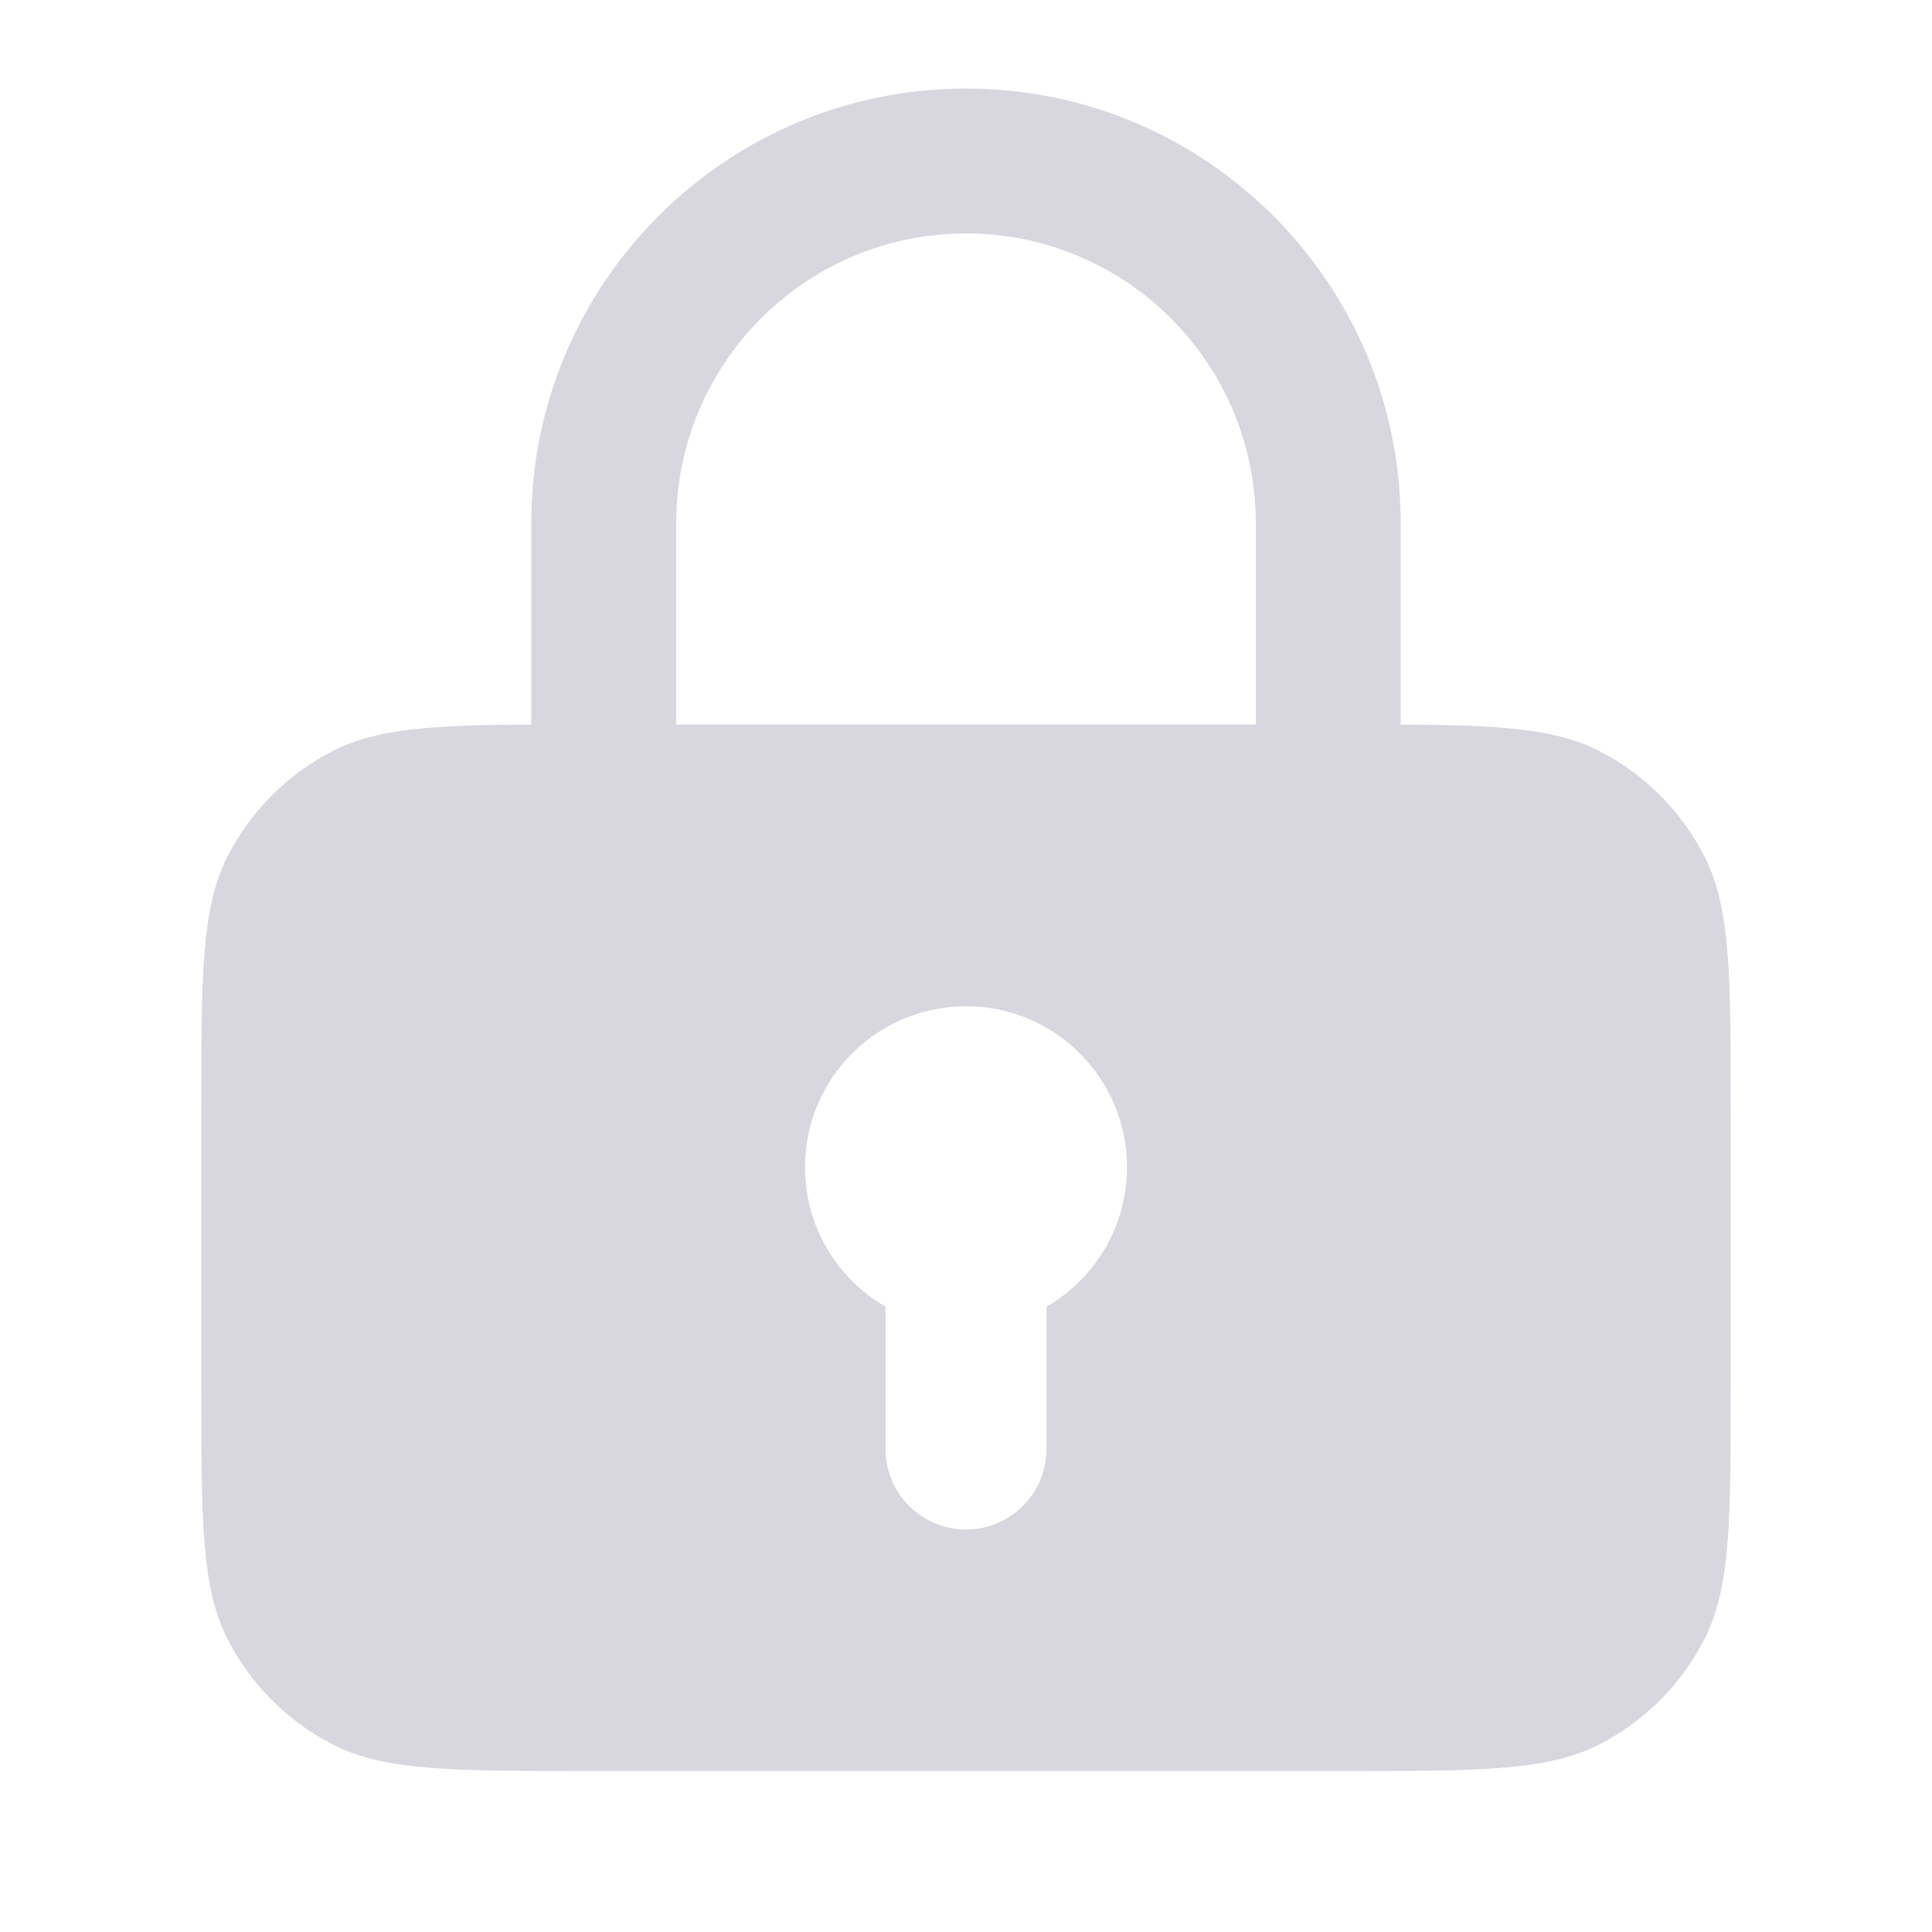 <svg width="24" height="24" viewBox="0 0 24 24" fill="none" xmlns="http://www.w3.org/2000/svg">
<path fill-rule="evenodd" clip-rule="evenodd" d="M12 1.1C9.018 1.1 6.6 3.518 6.6 6.5V9.001C5.373 9.007 4.684 9.049 4.138 9.327C3.574 9.615 3.115 10.073 2.827 10.638C2.5 11.28 2.5 12.12 2.5 13.8V17.2C2.5 18.88 2.5 19.72 2.827 20.362C3.115 20.926 3.574 21.385 4.138 21.673C4.78 22 5.62 22 7.3 22H16.7C18.38 22 19.22 22 19.862 21.673C20.427 21.385 20.885 20.926 21.173 20.362C21.5 19.72 21.5 18.88 21.5 17.2V13.8C21.5 12.12 21.5 11.28 21.173 10.638C20.885 10.073 20.427 9.615 19.862 9.327C19.316 9.049 18.627 9.007 17.4 9.001V6.5C17.4 3.518 14.982 1.1 12 1.1ZM15.6 9V6.5C15.6 4.512 13.988 2.9 12 2.9C10.012 2.9 8.4 4.512 8.4 6.5V9H15.6ZM13 16.232C13.598 15.887 14 15.24 14 14.5C14 13.395 13.105 12.5 12 12.5C10.895 12.5 10 13.395 10 14.5C10 15.24 10.402 15.887 11 16.232V18C11 18.552 11.448 19 12 19C12.552 19 13 18.552 13 18V16.232Z" fill="#D8D7DF"/>
</svg>
